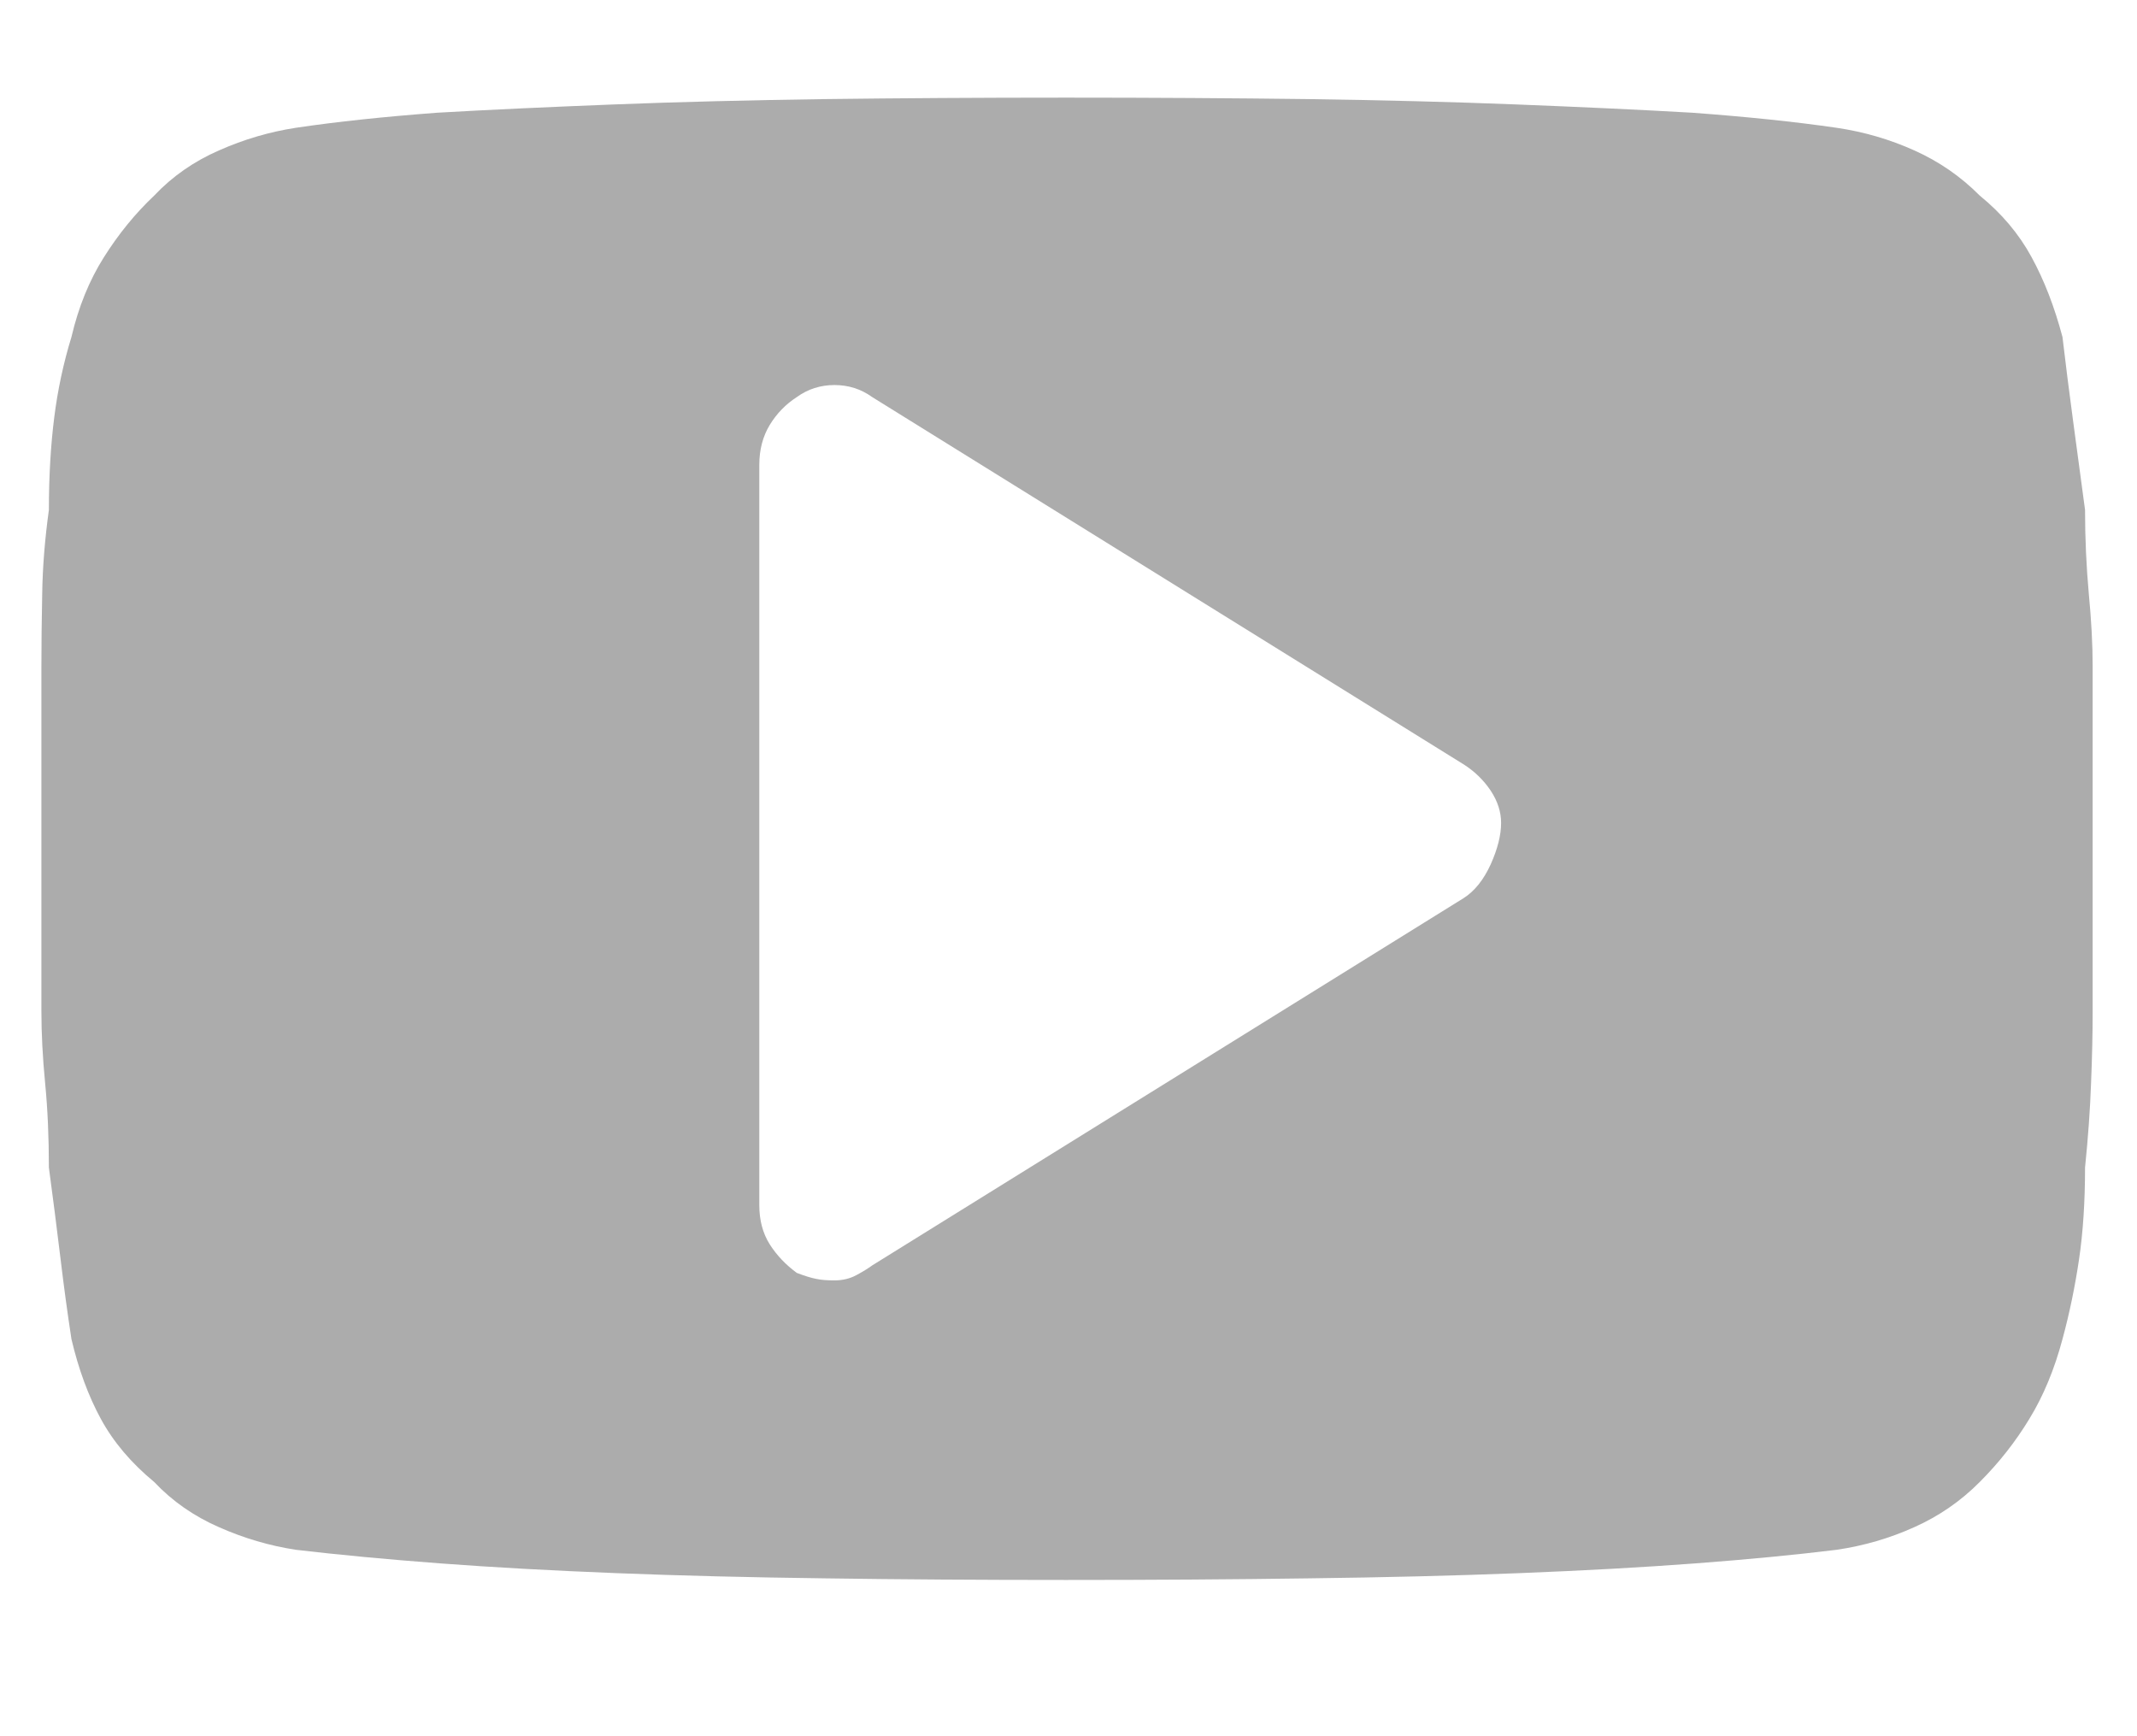 <svg width="16" height="13" viewBox="0 0 16 13" fill="none" xmlns="http://www.w3.org/2000/svg">
<path d="M15.668 4.99C15.668 4.825 15.658 4.643 15.639 4.444C15.621 4.245 15.611 4.036 15.611 3.818C15.581 3.593 15.551 3.37 15.521 3.148C15.491 2.926 15.465 2.718 15.442 2.523C15.382 2.297 15.305 2.098 15.211 1.926C15.117 1.753 14.988 1.599 14.822 1.464C14.68 1.321 14.516 1.208 14.332 1.126C14.148 1.043 13.955 0.987 13.752 0.957C13.437 0.911 13.076 0.874 12.67 0.844C12.272 0.821 11.833 0.801 11.352 0.782C10.871 0.763 10.353 0.75 9.797 0.742C9.234 0.735 8.629 0.731 7.983 0.731C7.337 0.731 6.732 0.735 6.169 0.742C5.606 0.75 5.082 0.763 4.597 0.782C4.113 0.801 3.671 0.821 3.273 0.844C2.875 0.874 2.522 0.911 2.214 0.957C2.019 0.987 1.827 1.043 1.64 1.126C1.452 1.208 1.29 1.321 1.155 1.464C1.012 1.599 0.887 1.753 0.778 1.926C0.669 2.098 0.588 2.297 0.535 2.523C0.475 2.718 0.432 2.919 0.406 3.126C0.38 3.332 0.366 3.563 0.366 3.818C0.336 4.036 0.319 4.245 0.316 4.444C0.312 4.643 0.31 4.825 0.31 4.99C0.31 5.156 0.31 5.341 0.31 5.548C0.31 5.755 0.31 5.997 0.31 6.275C0.31 6.56 0.31 6.812 0.31 7.03C0.31 7.248 0.31 7.428 0.31 7.571C0.31 7.736 0.319 7.916 0.338 8.111C0.357 8.307 0.366 8.517 0.366 8.742C0.396 8.968 0.425 9.189 0.451 9.407C0.477 9.625 0.505 9.832 0.535 10.027C0.588 10.252 0.661 10.451 0.755 10.624C0.849 10.797 0.982 10.954 1.155 11.097C1.29 11.24 1.452 11.353 1.64 11.435C1.827 11.518 2.019 11.574 2.214 11.604C2.537 11.642 2.898 11.676 3.296 11.706C3.694 11.736 4.133 11.76 4.614 11.779C5.095 11.798 5.617 11.811 6.18 11.818C6.736 11.826 7.337 11.83 7.983 11.83C8.629 11.83 9.234 11.826 9.797 11.818C10.368 11.811 10.894 11.798 11.375 11.779C11.855 11.76 12.295 11.736 12.693 11.706C13.091 11.676 13.444 11.642 13.752 11.604C13.955 11.574 14.148 11.518 14.332 11.435C14.516 11.353 14.68 11.24 14.822 11.097C14.965 10.954 15.089 10.797 15.194 10.624C15.3 10.451 15.382 10.252 15.442 10.027C15.495 9.832 15.536 9.632 15.566 9.43C15.596 9.227 15.611 8.998 15.611 8.742C15.634 8.517 15.649 8.307 15.656 8.111C15.664 7.916 15.668 7.736 15.668 7.571C15.668 7.398 15.668 7.21 15.668 7.007C15.668 6.804 15.668 6.56 15.668 6.275C15.668 5.997 15.668 5.749 15.668 5.531C15.668 5.313 15.668 5.133 15.668 4.99ZM10.958 6.725L6.53 9.475C6.5 9.497 6.46 9.522 6.411 9.548C6.363 9.574 6.308 9.587 6.248 9.587C6.195 9.587 6.15 9.584 6.113 9.576C6.075 9.569 6.026 9.554 5.966 9.531C5.884 9.471 5.816 9.4 5.763 9.317C5.711 9.234 5.685 9.137 5.685 9.024V3.48C5.685 3.368 5.711 3.268 5.763 3.182C5.816 3.095 5.884 3.026 5.966 2.973C6.049 2.913 6.143 2.883 6.248 2.883C6.353 2.883 6.447 2.913 6.53 2.973L10.958 5.723C11.04 5.775 11.108 5.841 11.161 5.92C11.213 5.999 11.239 6.079 11.239 6.162C11.239 6.252 11.213 6.356 11.161 6.472C11.108 6.588 11.04 6.673 10.958 6.725Z" fill="#ACACAC"/>
</svg>
